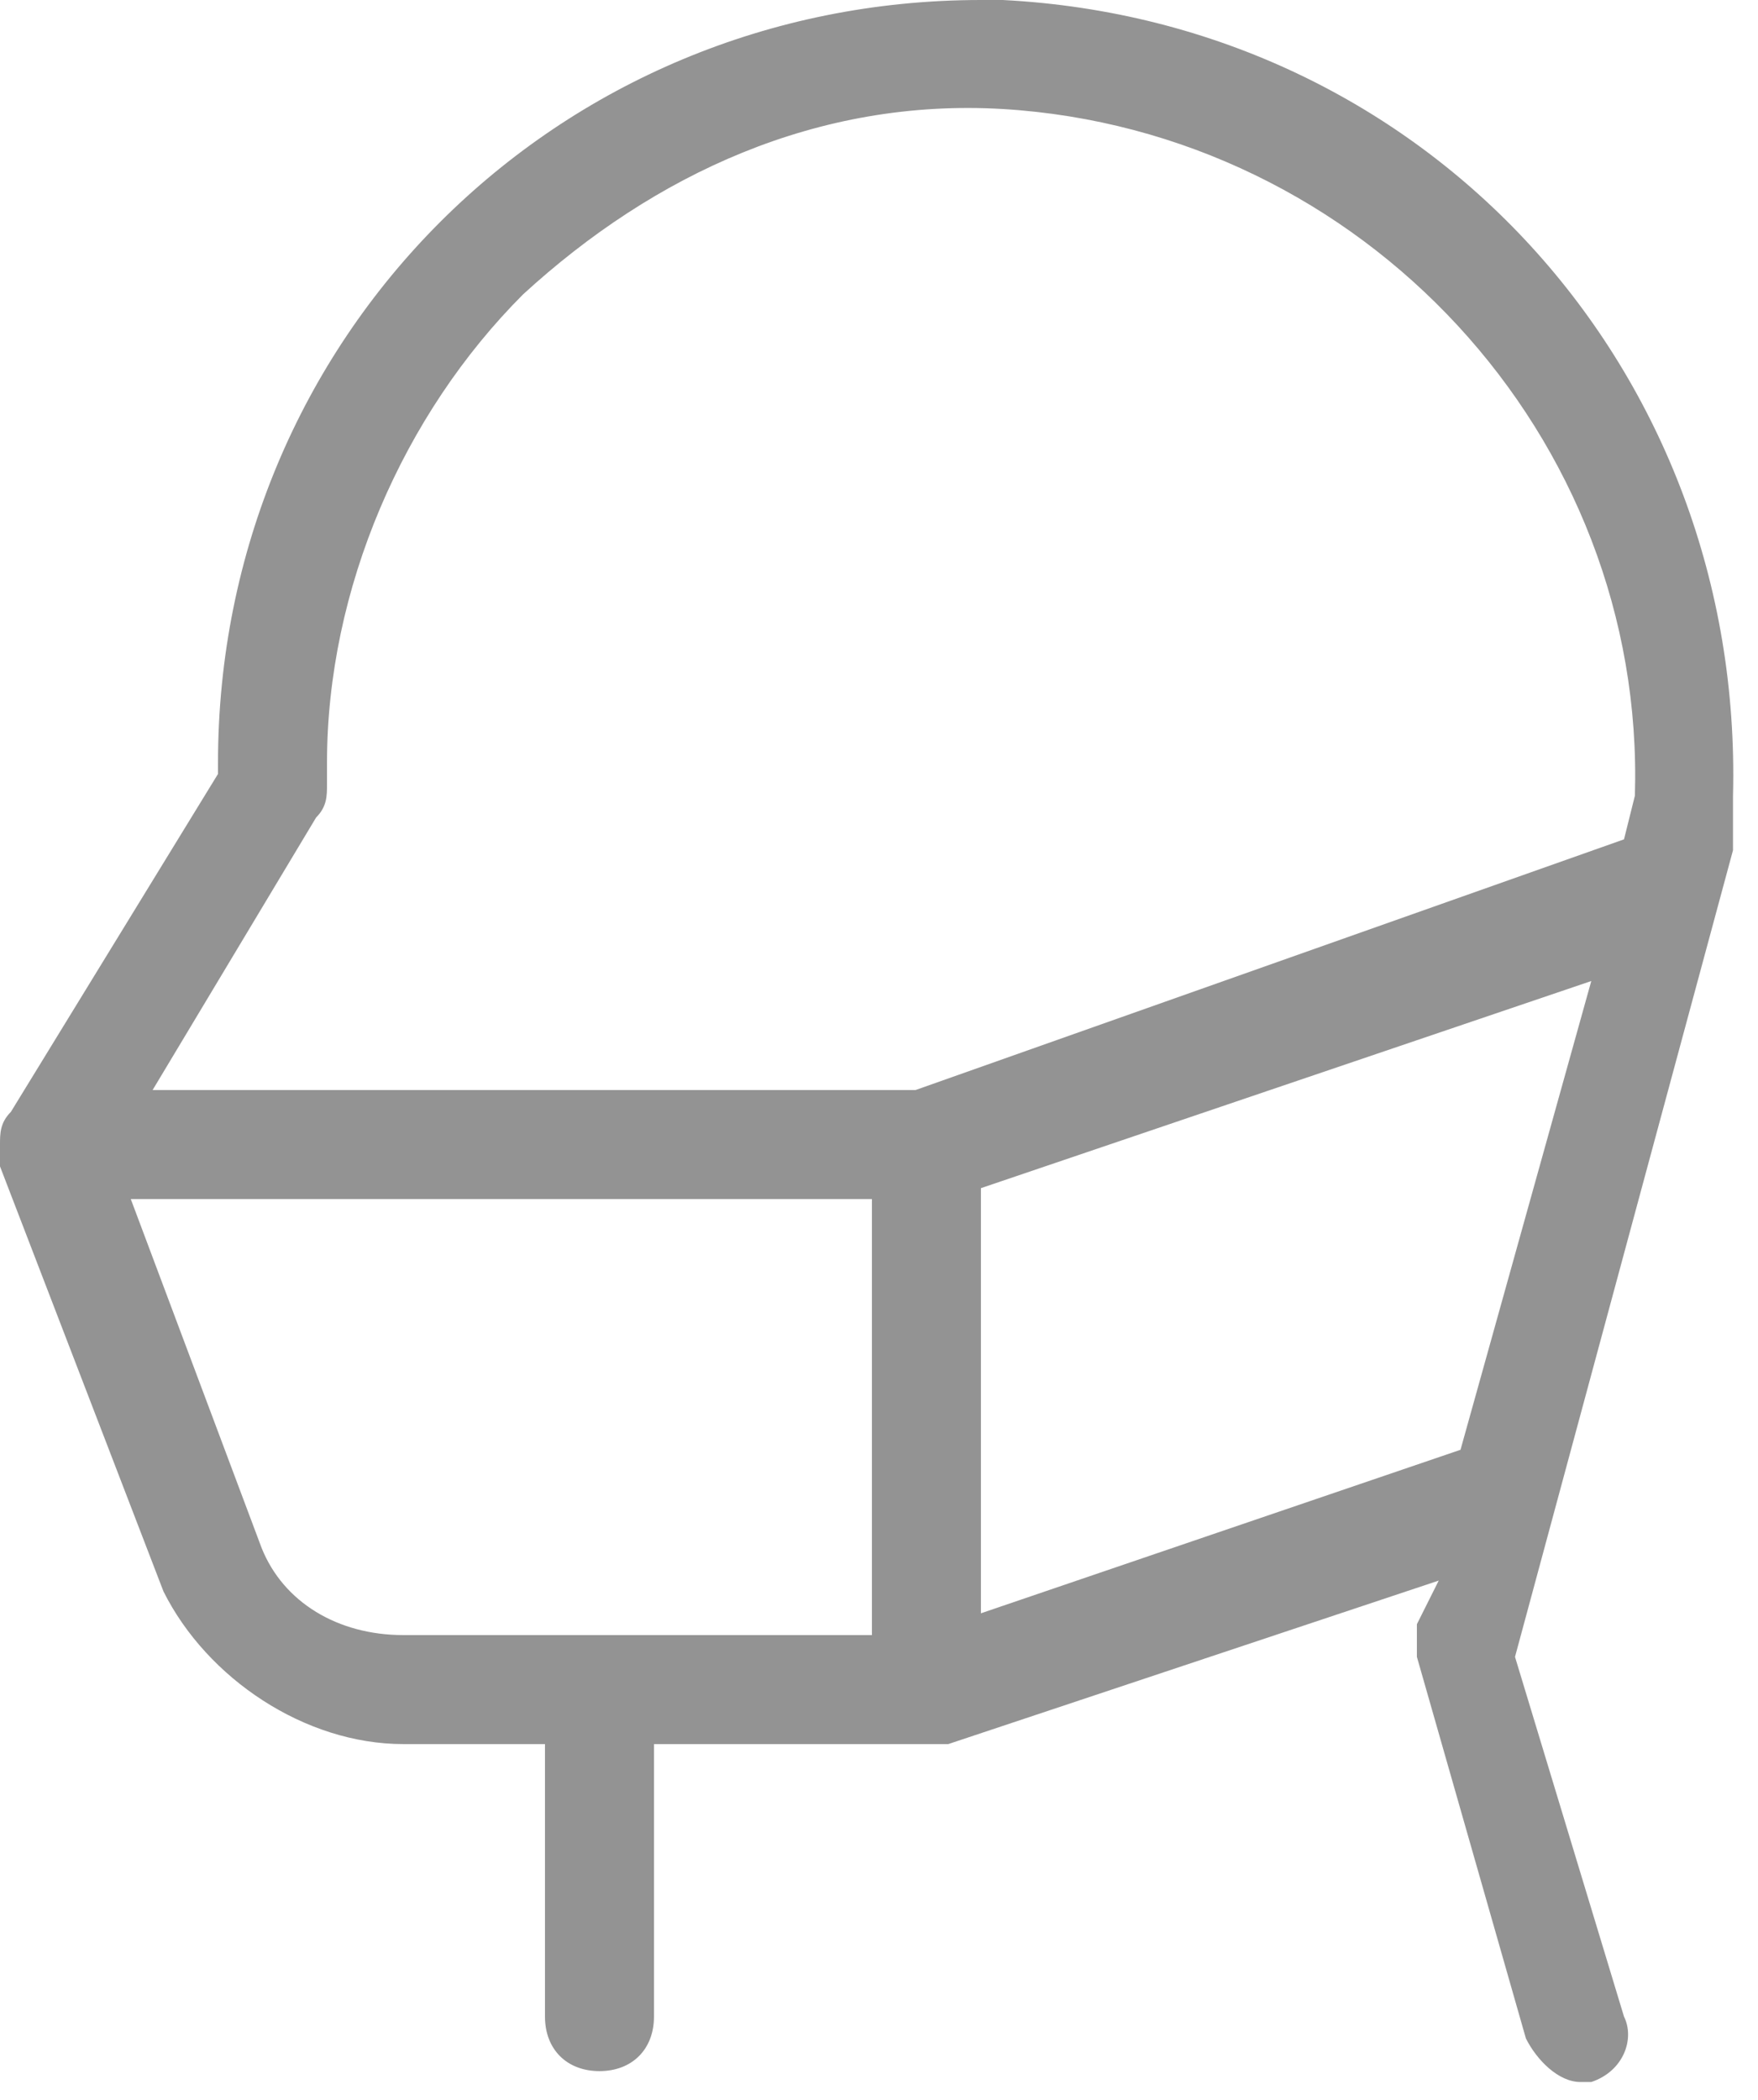 <svg width="36" height="43" viewBox="0 0 36 43" fill="none" xmlns="http://www.w3.org/2000/svg">
<path d="M20.534 0C20.311 0 20.311 0 20.087 0C11.383 0 4.464 6.919 4.464 15.624V15.847L0.223 22.766C-2.1618e-07 22.989 0 23.212 0 23.435C0 23.659 0 23.659 0 23.882L3.348 32.586C4.241 34.372 6.249 35.711 8.258 35.711H11.16V41.291C11.16 41.96 11.606 42.407 12.276 42.407C12.945 42.407 13.392 41.96 13.392 41.291V35.711H18.971C19.195 35.711 19.195 35.711 19.418 35.711L29.462 32.363L29.015 33.256C29.015 33.479 29.015 33.702 29.015 33.925L31.247 41.737C31.47 42.184 31.917 42.63 32.363 42.63H32.586C33.256 42.407 33.479 41.737 33.256 41.291L31.024 33.925L35.488 17.409V17.186V16.293C35.711 7.589 29.238 0.446 20.534 0ZM17.855 33.479H8.258C6.919 33.479 5.803 32.809 5.357 31.694L2.678 24.551H17.855V33.479ZM29.908 29.685L20.087 33.033V24.328L32.586 20.087L29.908 29.685ZM33.256 17.186L18.748 22.319H3.125L6.473 16.739C6.696 16.516 6.696 16.293 6.696 16.07V15.847V15.624C6.696 12.053 8.258 8.481 10.713 6.026C13.392 3.571 16.739 2.009 20.534 2.232C27.899 2.678 33.702 8.928 33.479 16.293L33.256 17.186Z" fill="#939393"/>
</svg>
